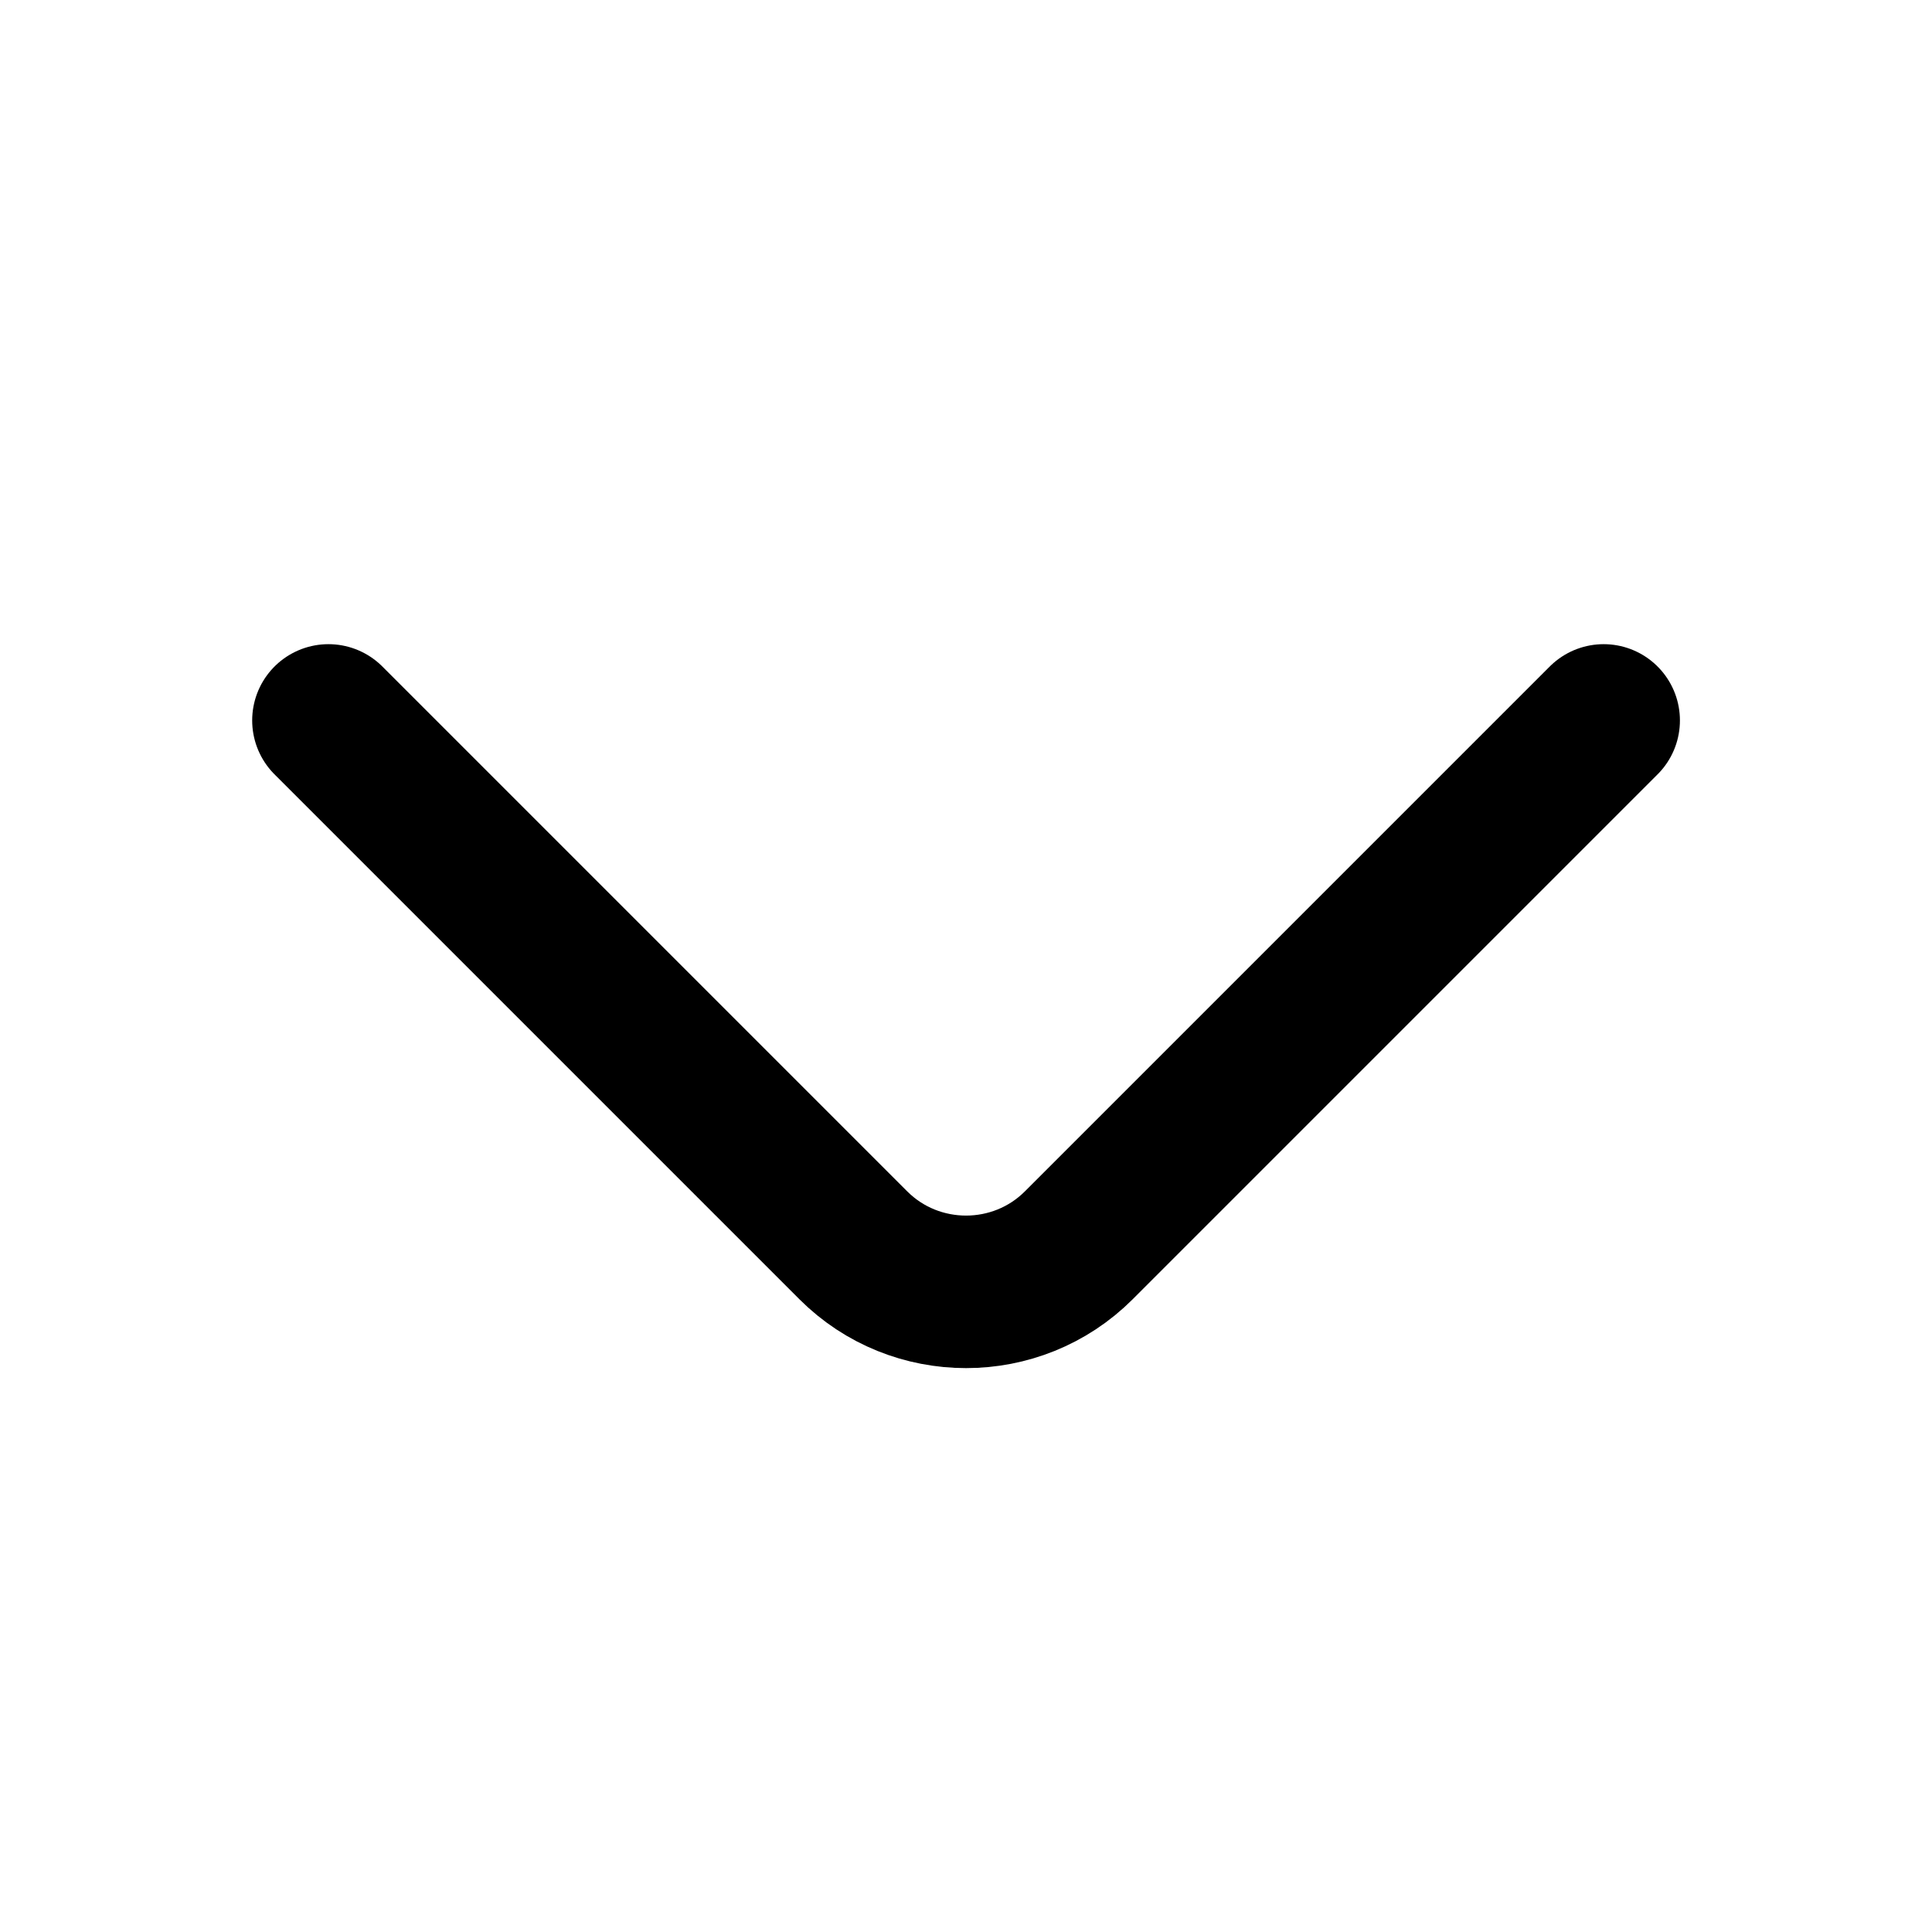 <svg width="19" height="19" viewBox="0 0 19 19" fill="none" xmlns="http://www.w3.org/2000/svg">
<g id="arrow-down">
<path id="Vector" d="M15.771 7.085L10.609 12.247C9.999 12.857 9.002 12.857 8.392 12.247L3.23 7.085" stroke="black" stroke-width="1.5" stroke-miterlimit="10" stroke-linecap="round" stroke-linejoin="round"/>
</g>
</svg>

